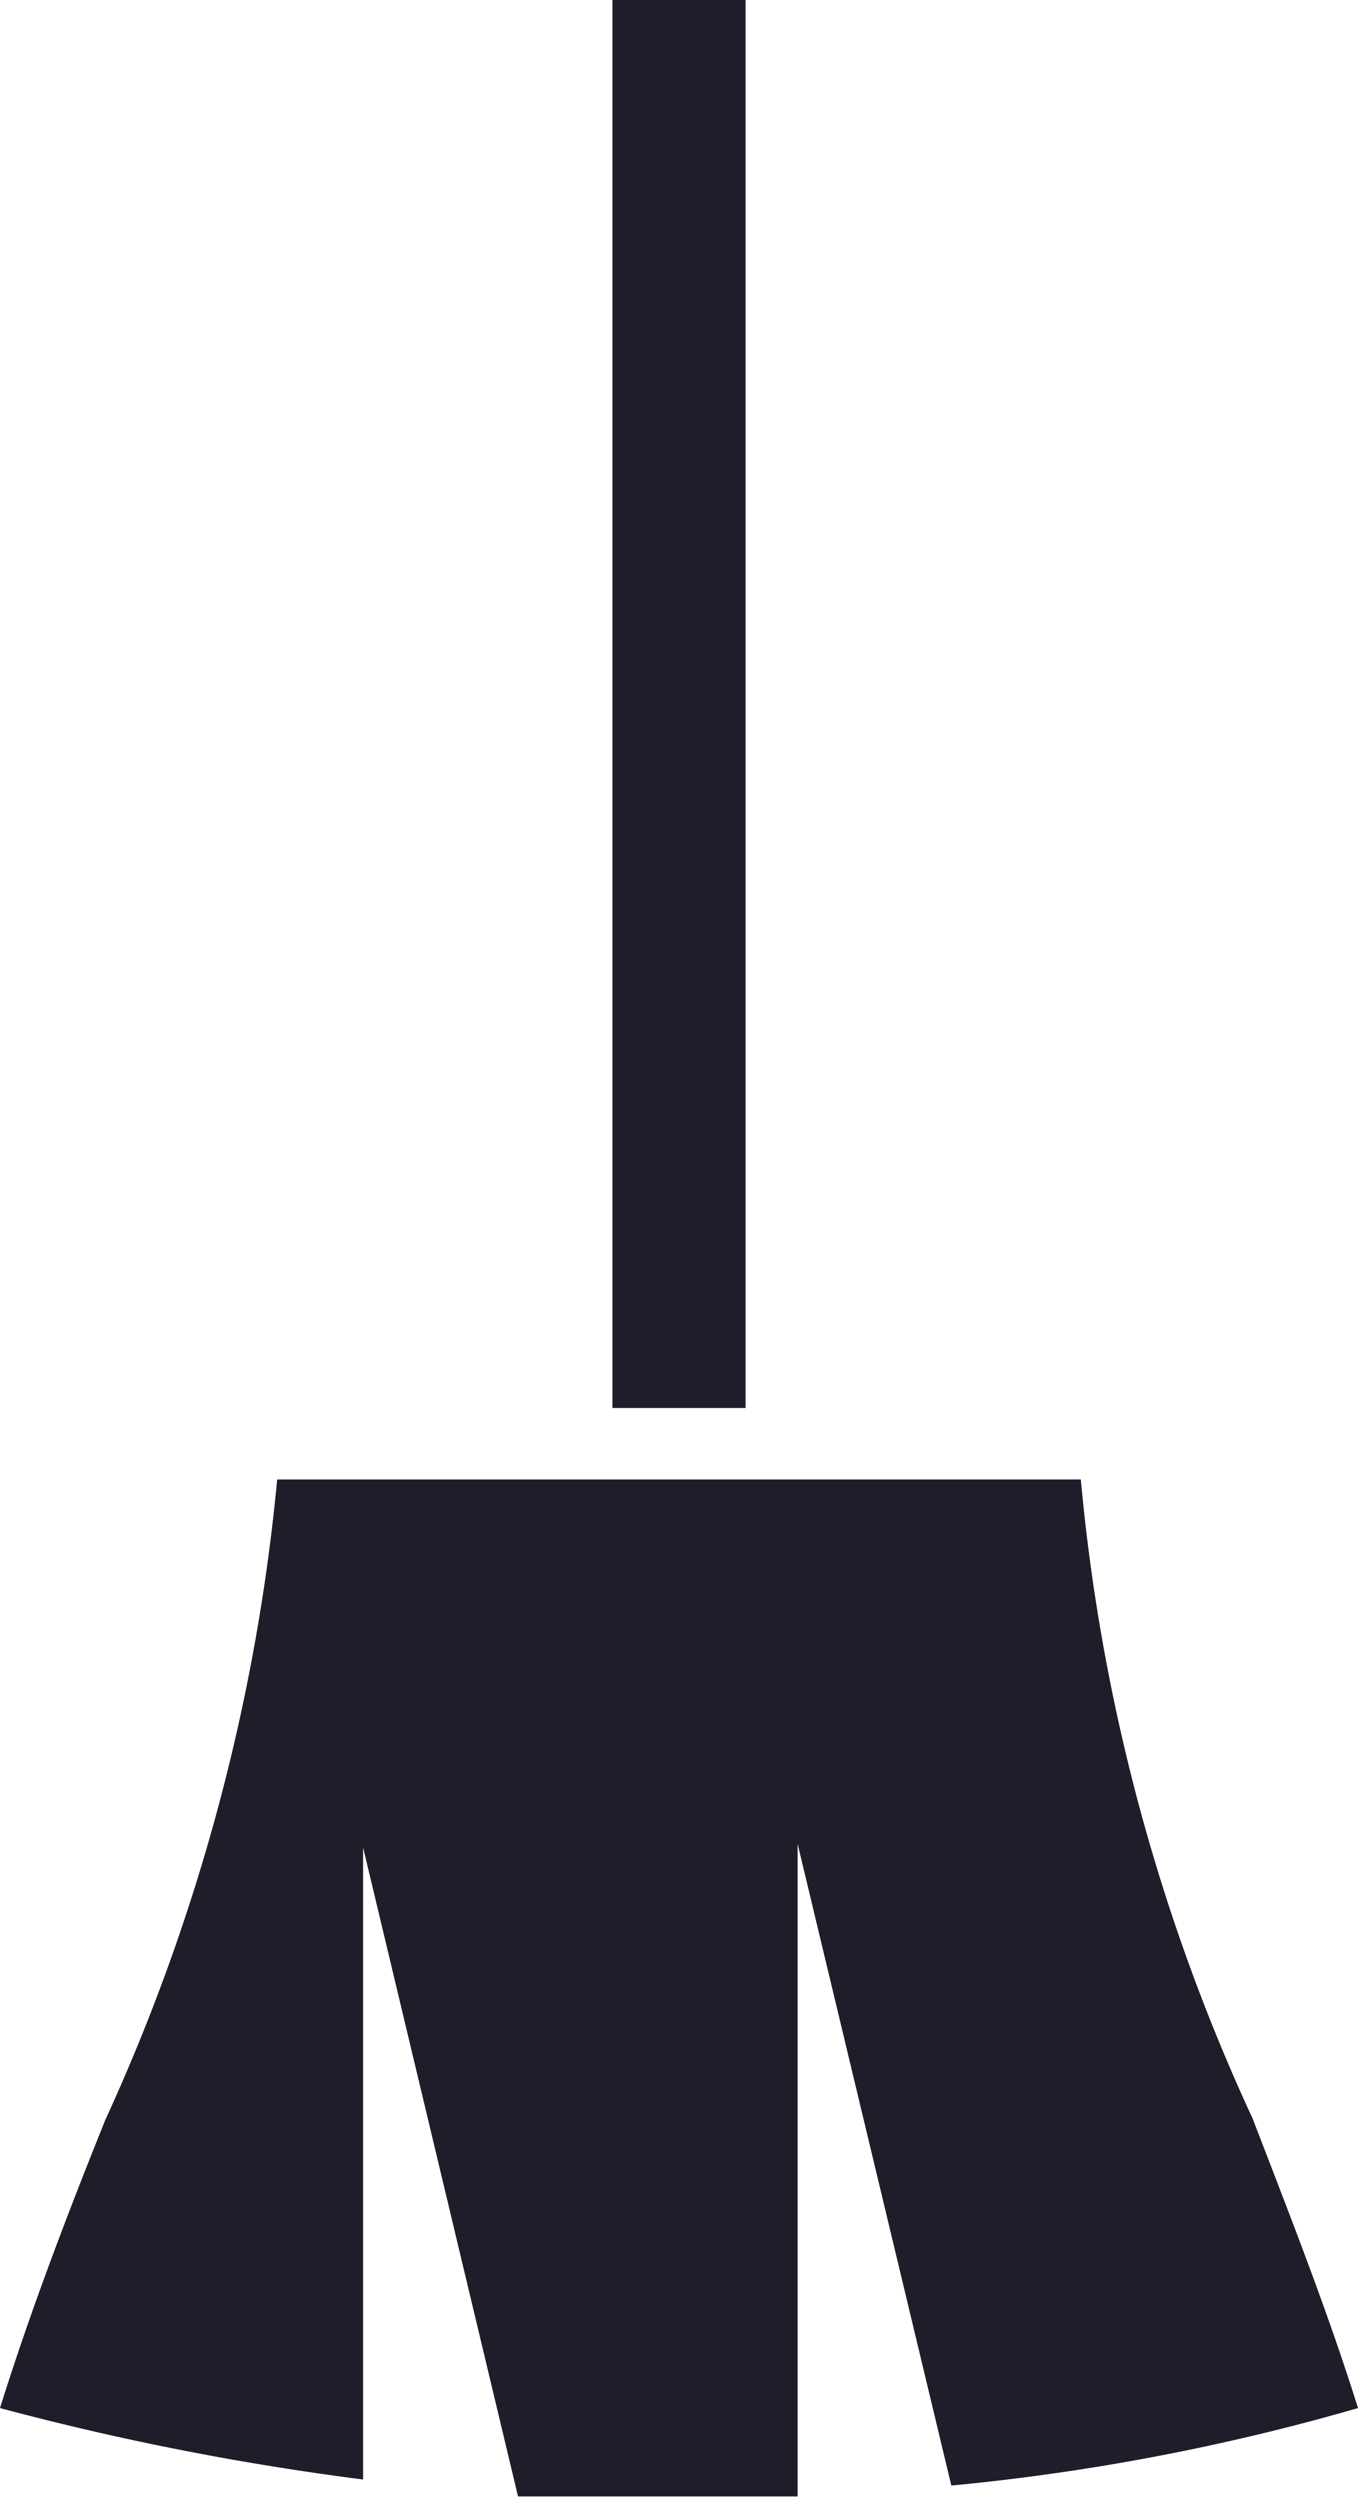 <svg id="Слой_1" data-name="Слой 1" xmlns="http://www.w3.org/2000/svg" viewBox="0 0 11.22 20.65"><defs><style>.cls-1{fill:#1d1e29;}</style></defs><title>broom2</title><path class="cls-1" d="M5.06,0h1.1V11.63H5.06Zm2.8,20.53-1.27-5.3v5.39l-1.1,0c-.4,0-.78,0-1.21,0L3,15.26v5.22a22.76,22.76,0,0,1-3-.59c.25-.8.56-1.61.87-2.38a16.36,16.36,0,0,0,1.42-5.29H8.93a16,16,0,0,0,1.42,5.28c.3.78.62,1.59.87,2.39A18.3,18.3,0,0,1,7.86,20.53Z"/></svg>